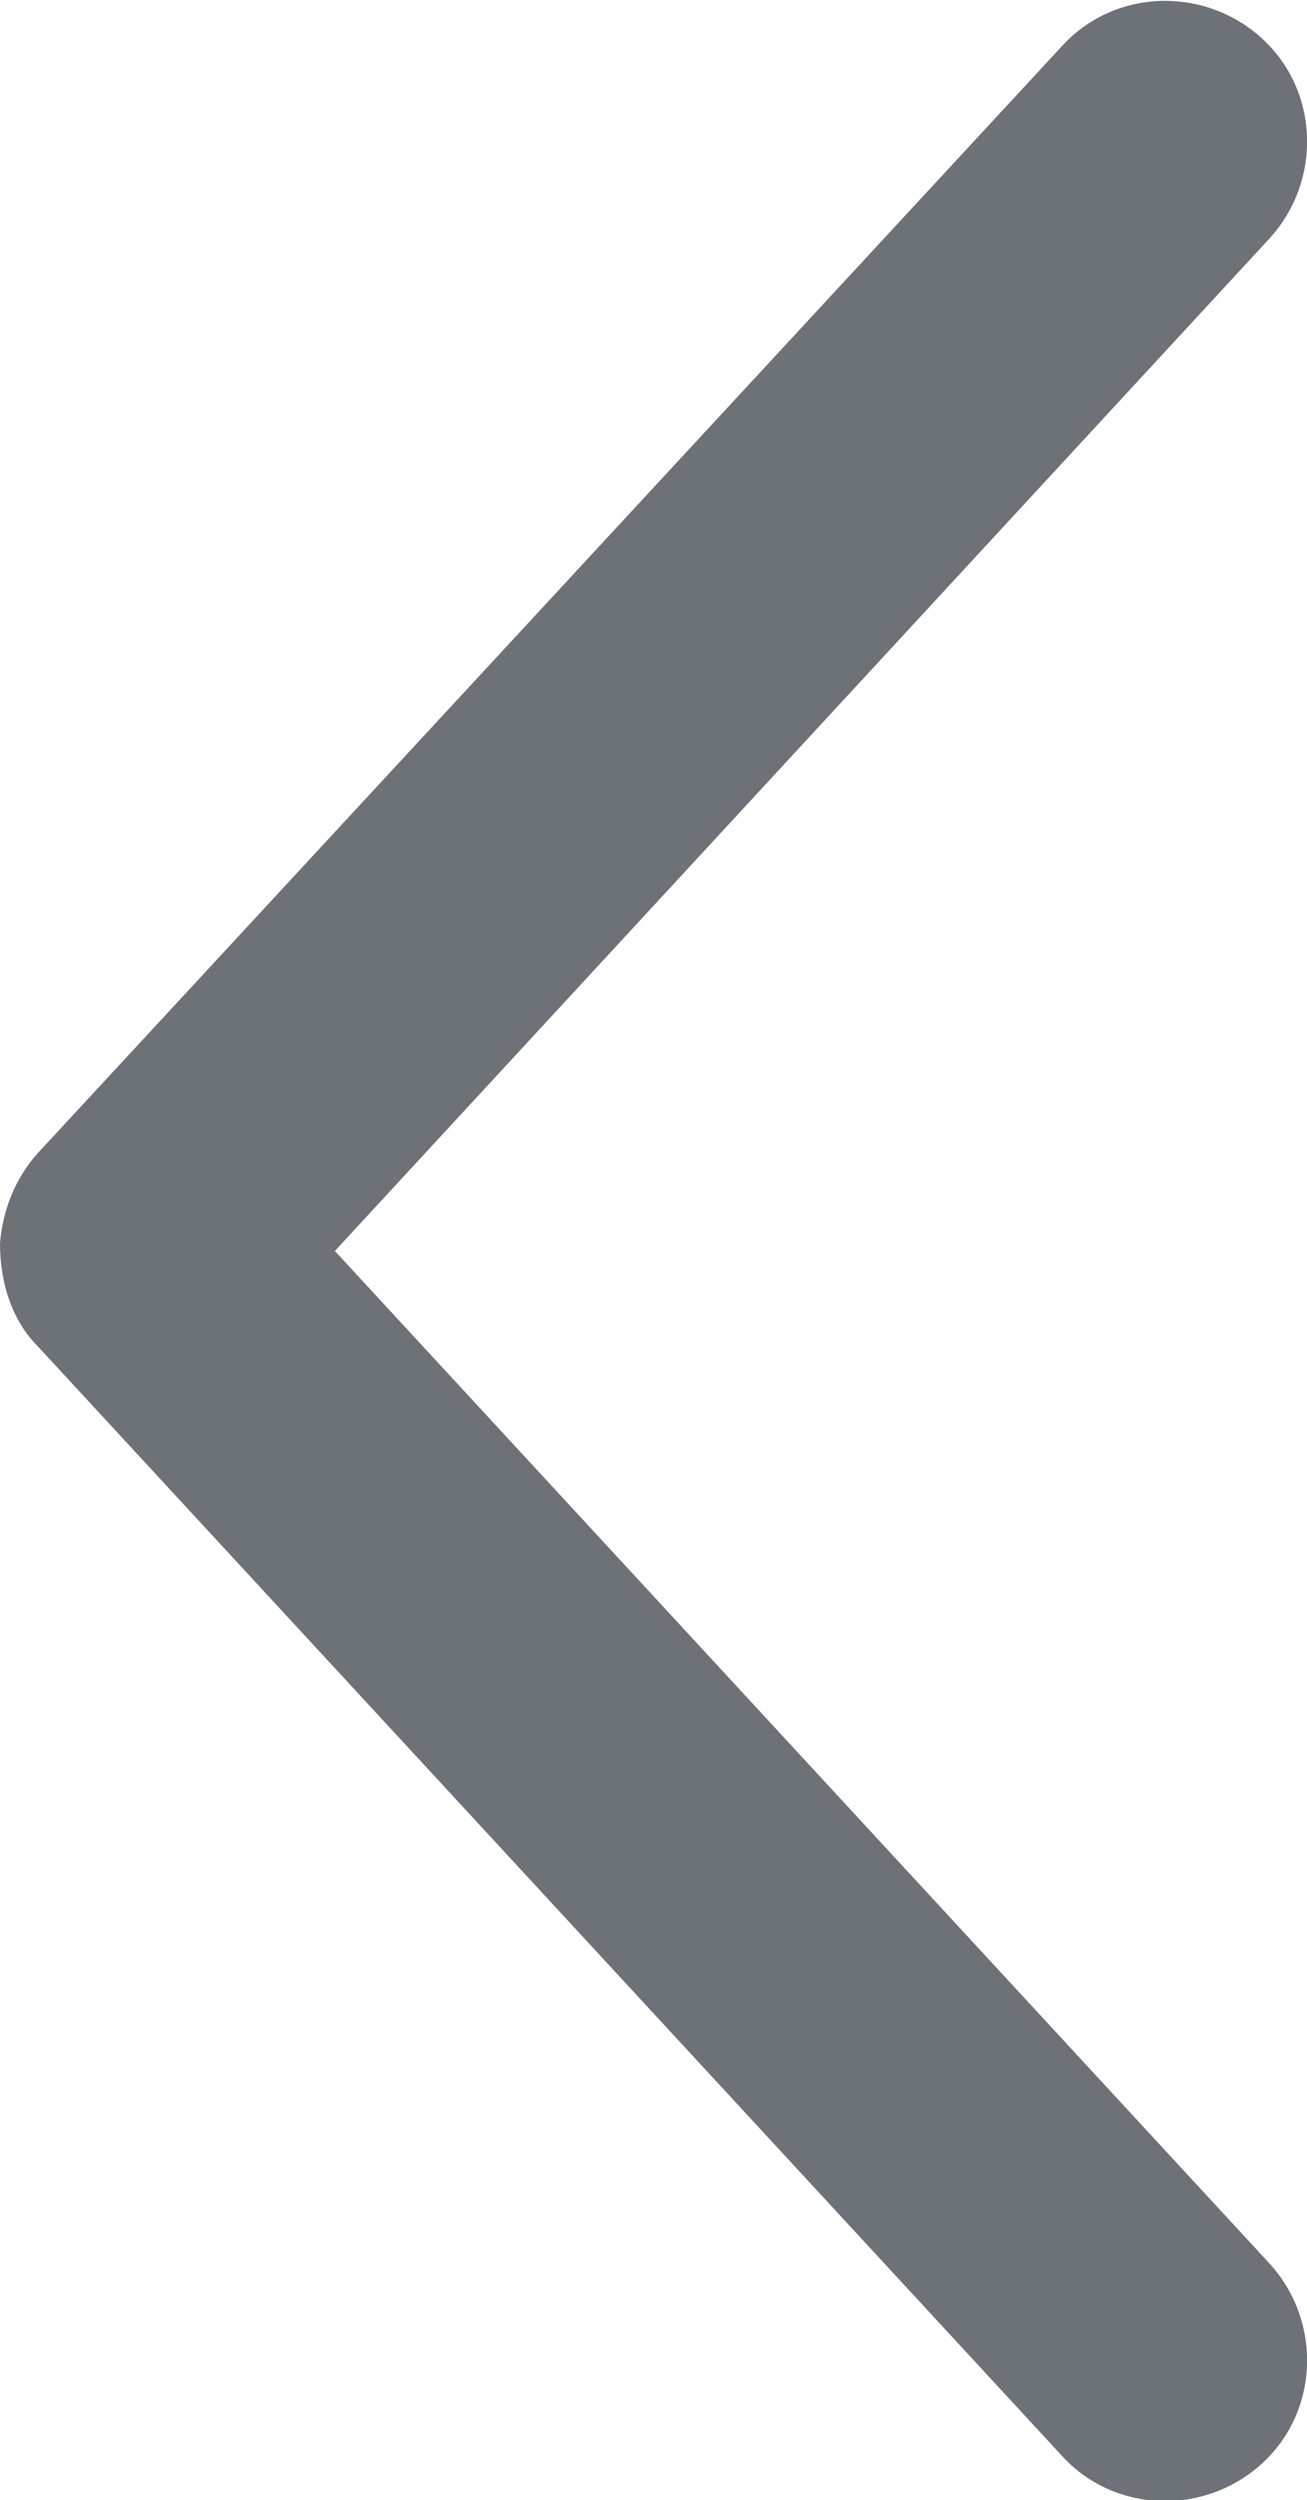 <?xml version="1.0" encoding="utf-8"?>
<!-- Generator: Adobe Illustrator 21.0.2, SVG Export Plug-In . SVG Version: 6.00 Build 0)  -->
<svg version="1.1" id="Layer_1" xmlns="http://www.w3.org/2000/svg" xmlns:xlink="http://www.w3.org/1999/xlink" x="0px" y="0px"
	 viewBox="0 0 52.3 100" style="enable-background:new 0 0 52.3 100;" xml:space="preserve">
<style type="text/css">
	.st0{fill:#6D7178;}
</style>
<g transform="translate(0,-952.362)">
	<path class="st0" d="M0,1002.1c0.1-1.3,0.6-2.6,1.5-3.6l41-44.3c2.1-2.3,5.7-2.4,8-0.3c2.3,2.1,2.4,5.7,0.3,8l-37.4,40.5l37.4,40.5
		c2.1,2.3,2,5.9-0.3,8c-2.3,2.1-5.9,2-8-0.3l0,0l-41-44.4C0.5,1005.2,0,1003.7,0,1002.1L0,1002.1z"/>
</g>
</svg>

